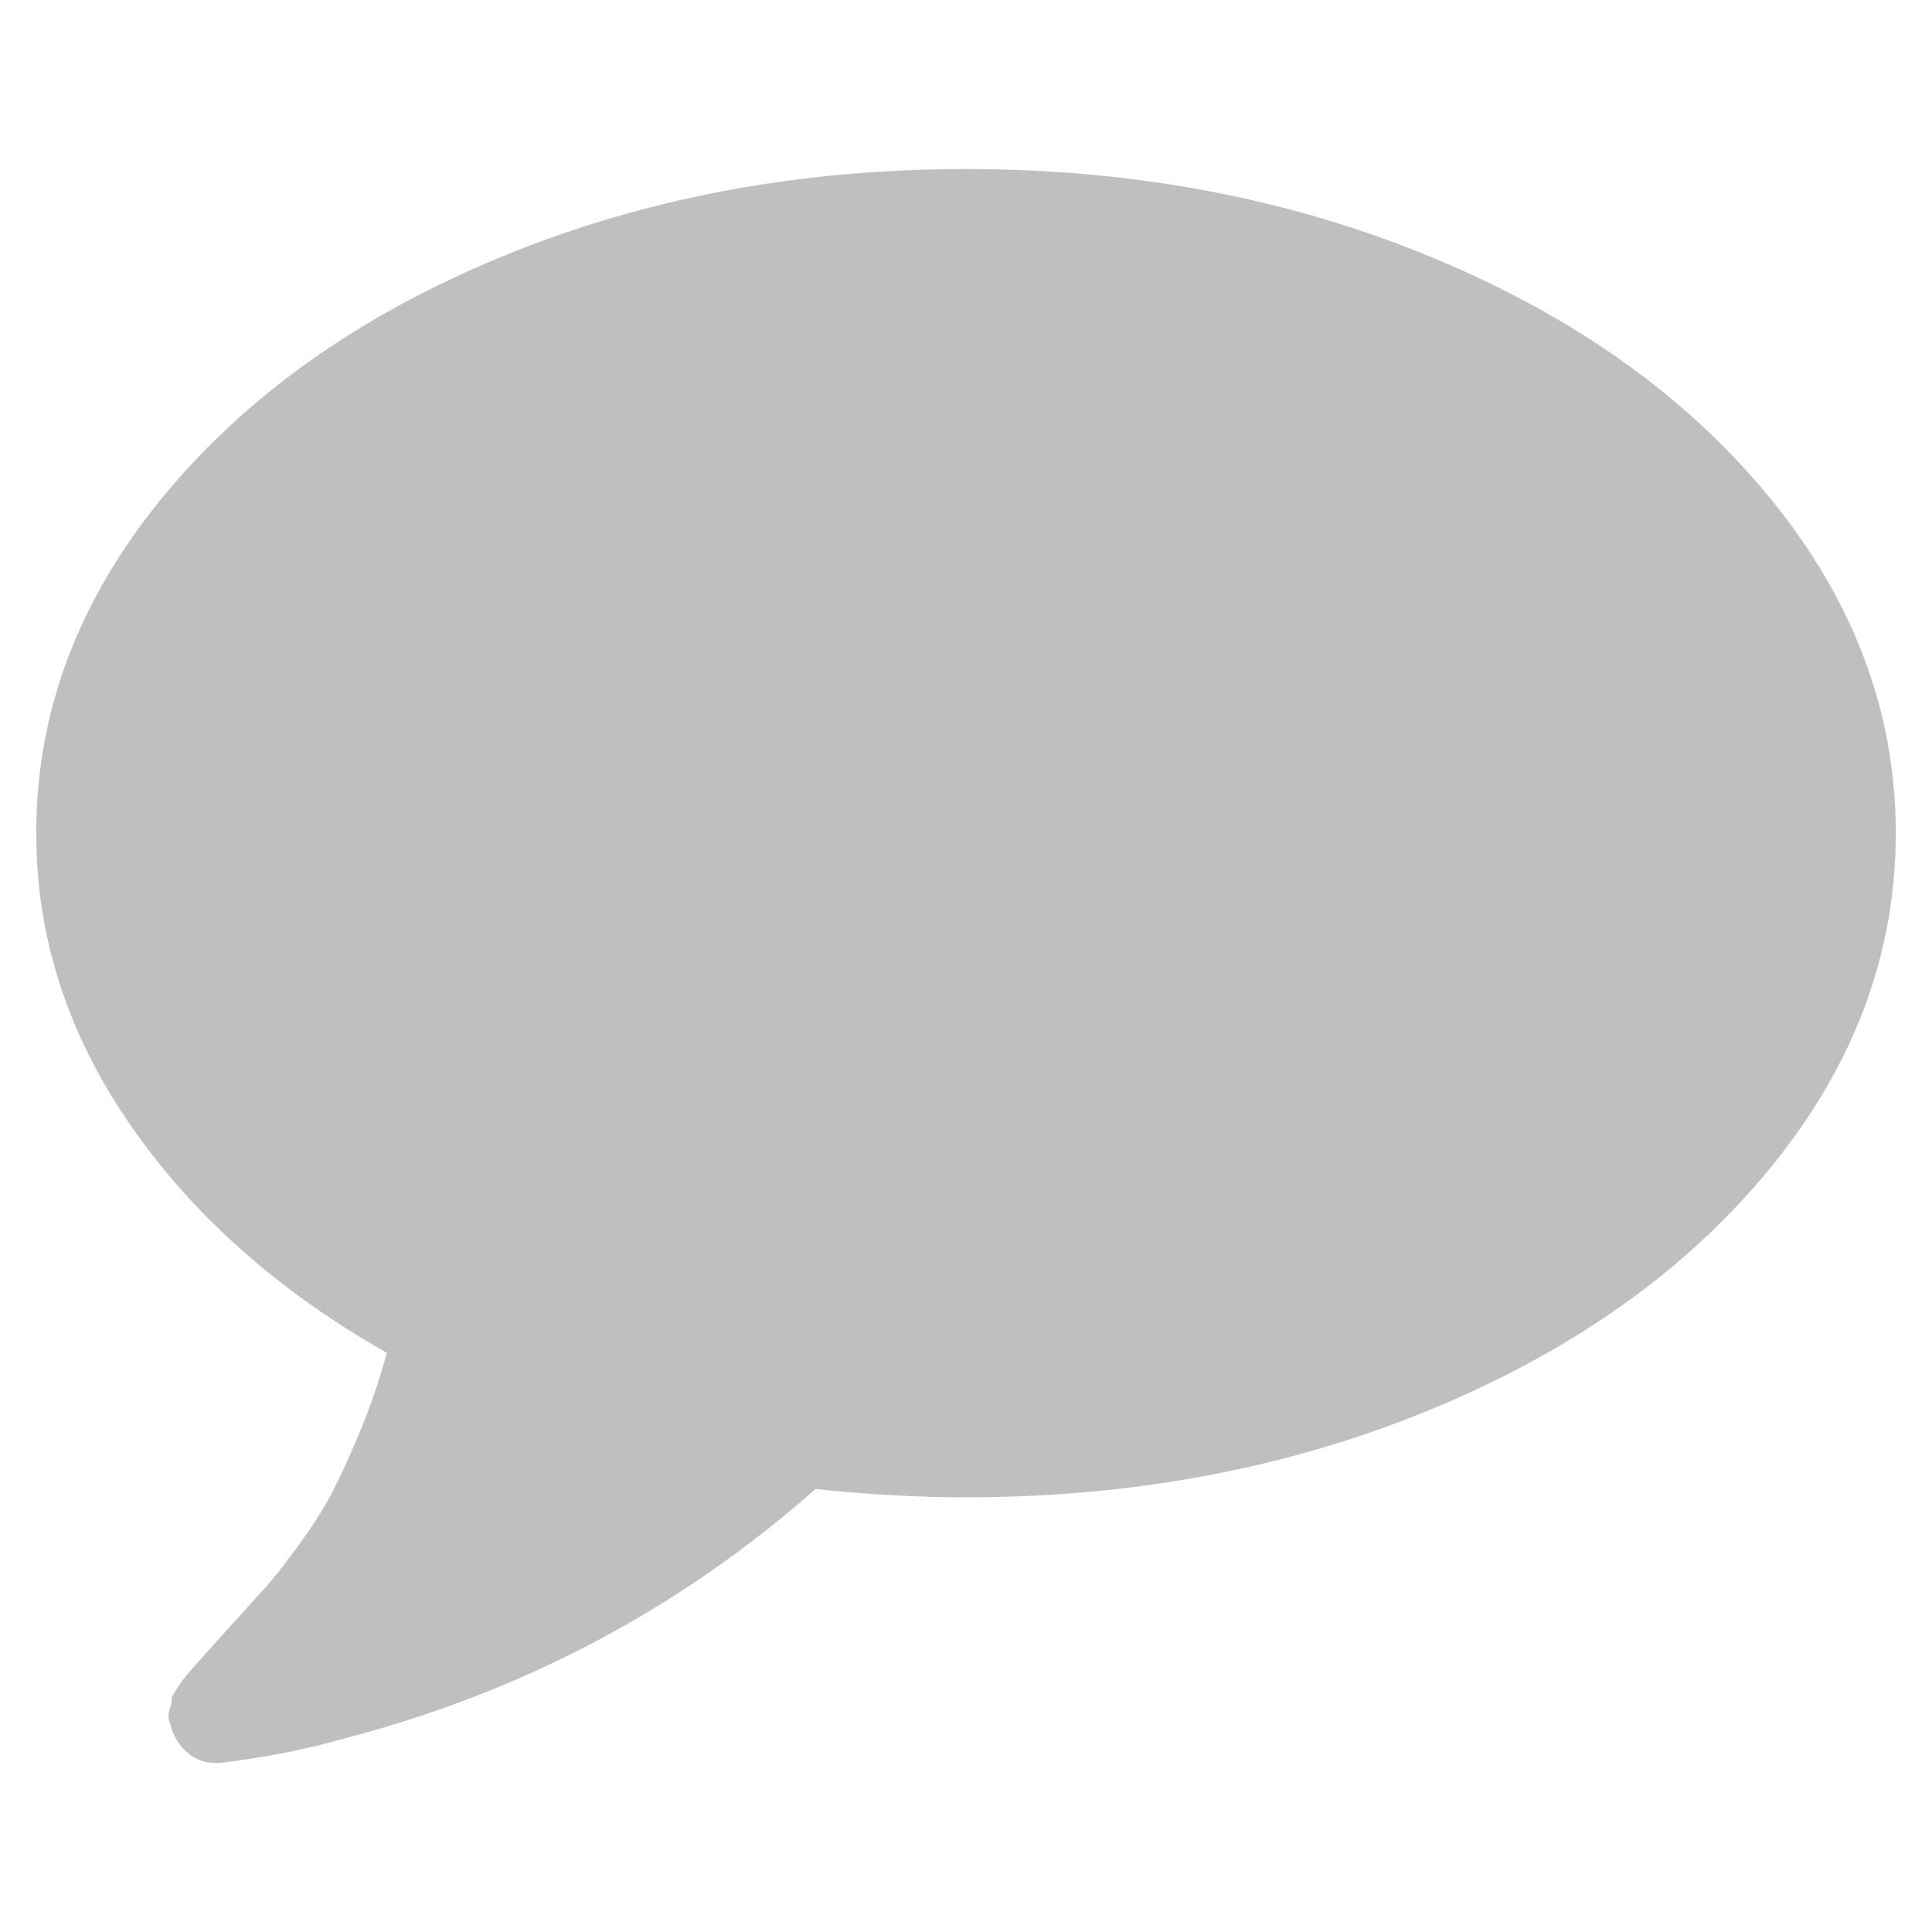 <?xml version="1.0" encoding="utf-8"?>
<!-- Generator: Adobe Illustrator 24.1.1, SVG Export Plug-In . SVG Version: 6.00 Build 0)  -->
<svg version="1.1" id="Layer_1" xmlns="http://www.w3.org/2000/svg" xmlns:xlink="http://www.w3.org/1999/xlink" x="0px" y="0px"
	 viewBox="0 0 1792 1792" style="enable-background:new 0 0 1792 1792;" xml:space="preserve">
<path fill="rgba(0,0,0,0.25)" d="M1758.4,772.8c0,111.7-38.5,214.8-115.5,309.4s-181.6,169.4-313.8,224.3c-132.2,54.9-276.6,82.3-433.1,82.3
	c-44.9,0-91.4-2.6-139.6-7.7C629.4,1493.4,481.8,1571,313.7,1614c-31.4,9-68,16-109.7,21.2h-4.8c-9.6,0-18.3-3.4-26-10.1
	c-7.7-6.7-12.8-15.6-15.4-26.5v-1c-1.9-2.6-2.1-6.4-0.5-11.6c1.6-5.1,2.2-8.3,1.9-9.6c-0.3-1.3,1.1-4.3,4.3-9.1l5.8-8.7l6.7-8.2
	l7.7-8.7c4.5-5.1,14.4-16.2,29.8-33.2c15.4-17,26.5-29.2,33.2-36.6s16.7-20.1,29.8-38c13.2-18,23.6-34.3,31.3-49.1
	c7.7-14.8,16.4-33.7,26-56.8c9.6-23.1,18-47.5,25-73.2c-100.7-57.1-180.2-127.7-238.2-211.8S33.6,869,33.6,772.8
	c0-111.7,38.5-214.8,115.5-309.4s181.6-169.4,313.8-224.3s276.6-82.3,433.1-82.3s300.9,27.4,433.1,82.3s236.8,129.6,313.8,224.3
	S1758.4,661.1,1758.4,772.8z"/>
</svg>
